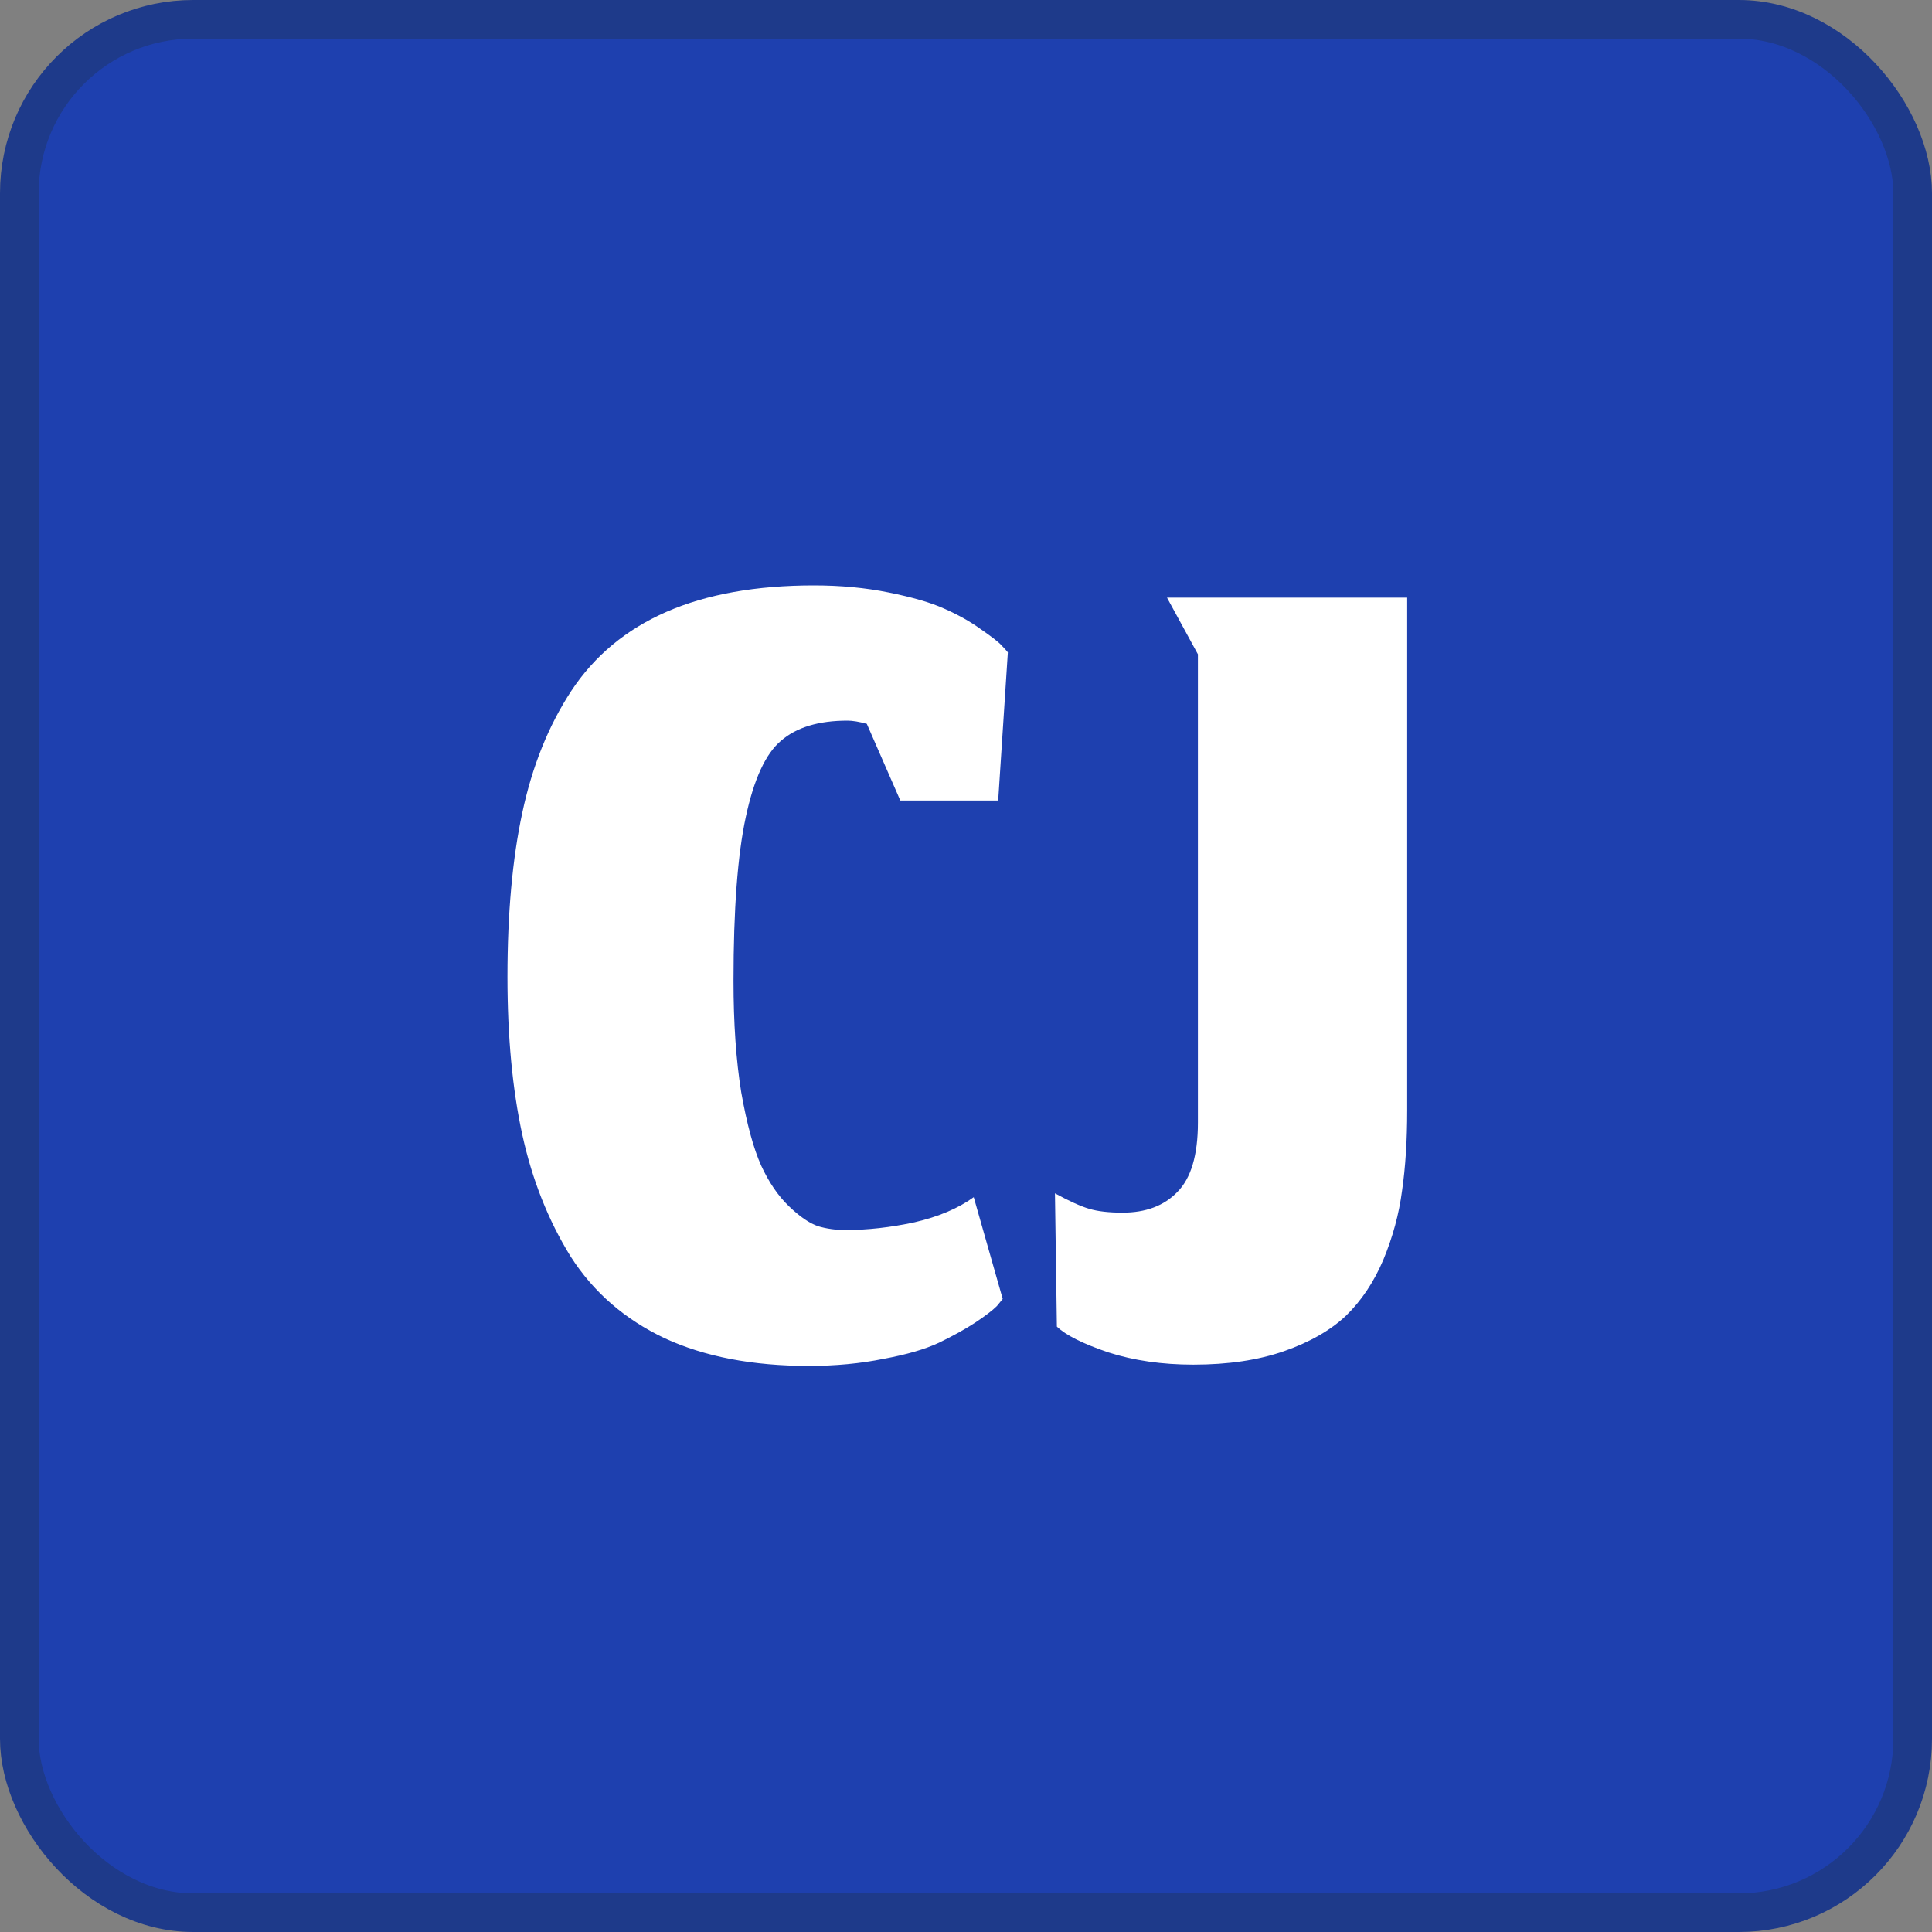 <svg width="50" height="50" viewBox="0 0 50 50" fill="none" xmlns="http://www.w3.org/2000/svg">
    <rect x="0" y="0" width="50" height="50" fill="#808080" stroke="none"/>
    <rect x="0.5" y="0.5" width="49" height="49" rx="4.5" fill="#1E40AF"/>
    <rect x="0.5" y="0.5" width="49" height="49" rx="4.5" stroke="#1E3A8A"/>
    <path d="M25.95 33.617L25.8 33.8C25.689 33.911 25.5 34.056 25.233 34.233C24.978 34.4 24.667 34.572 24.3 34.75C23.944 34.917 23.467 35.056 22.867 35.167C22.267 35.289 21.622 35.35 20.933 35.35C19.478 35.35 18.233 35.111 17.2 34.633C16.167 34.144 15.356 33.439 14.767 32.517C14.189 31.583 13.772 30.533 13.517 29.367C13.261 28.189 13.133 26.828 13.133 25.283C13.133 23.639 13.261 22.222 13.517 21.033C13.772 19.833 14.194 18.783 14.783 17.883C15.383 16.972 16.206 16.289 17.25 15.833C18.294 15.378 19.567 15.15 21.067 15.15C21.756 15.15 22.4 15.211 23 15.333C23.611 15.456 24.089 15.594 24.433 15.75C24.789 15.906 25.106 16.083 25.383 16.283C25.672 16.483 25.85 16.622 25.917 16.7C25.994 16.778 26.05 16.839 26.083 16.883L25.833 20.717H23.3L22.433 18.733C22.233 18.678 22.067 18.65 21.933 18.65C21.189 18.65 20.617 18.822 20.217 19.167C19.817 19.5 19.511 20.161 19.3 21.15C19.089 22.128 18.983 23.539 18.983 25.383C18.983 26.483 19.05 27.444 19.183 28.267C19.328 29.089 19.5 29.722 19.7 30.167C19.9 30.6 20.139 30.95 20.417 31.217C20.694 31.483 20.944 31.656 21.167 31.733C21.389 31.8 21.628 31.833 21.883 31.833C22.45 31.833 23.044 31.767 23.667 31.633C24.289 31.489 24.8 31.272 25.2 30.983L25.95 33.617ZM30.885 35.317C30.074 35.317 29.341 35.211 28.685 35C28.029 34.778 27.585 34.556 27.352 34.333L27.302 30.883C27.668 31.083 27.963 31.217 28.185 31.283C28.407 31.35 28.696 31.383 29.052 31.383C29.652 31.383 30.124 31.206 30.468 30.85C30.824 30.494 31.002 29.894 31.002 29.05V16.933L30.202 15.467H36.418V28.733C36.418 29.511 36.374 30.206 36.285 30.817C36.207 31.417 36.046 32.011 35.802 32.6C35.557 33.178 35.235 33.661 34.835 34.05C34.435 34.428 33.902 34.733 33.235 34.967C32.568 35.2 31.785 35.317 30.885 35.317Z" fill="white"/>
</svg>
